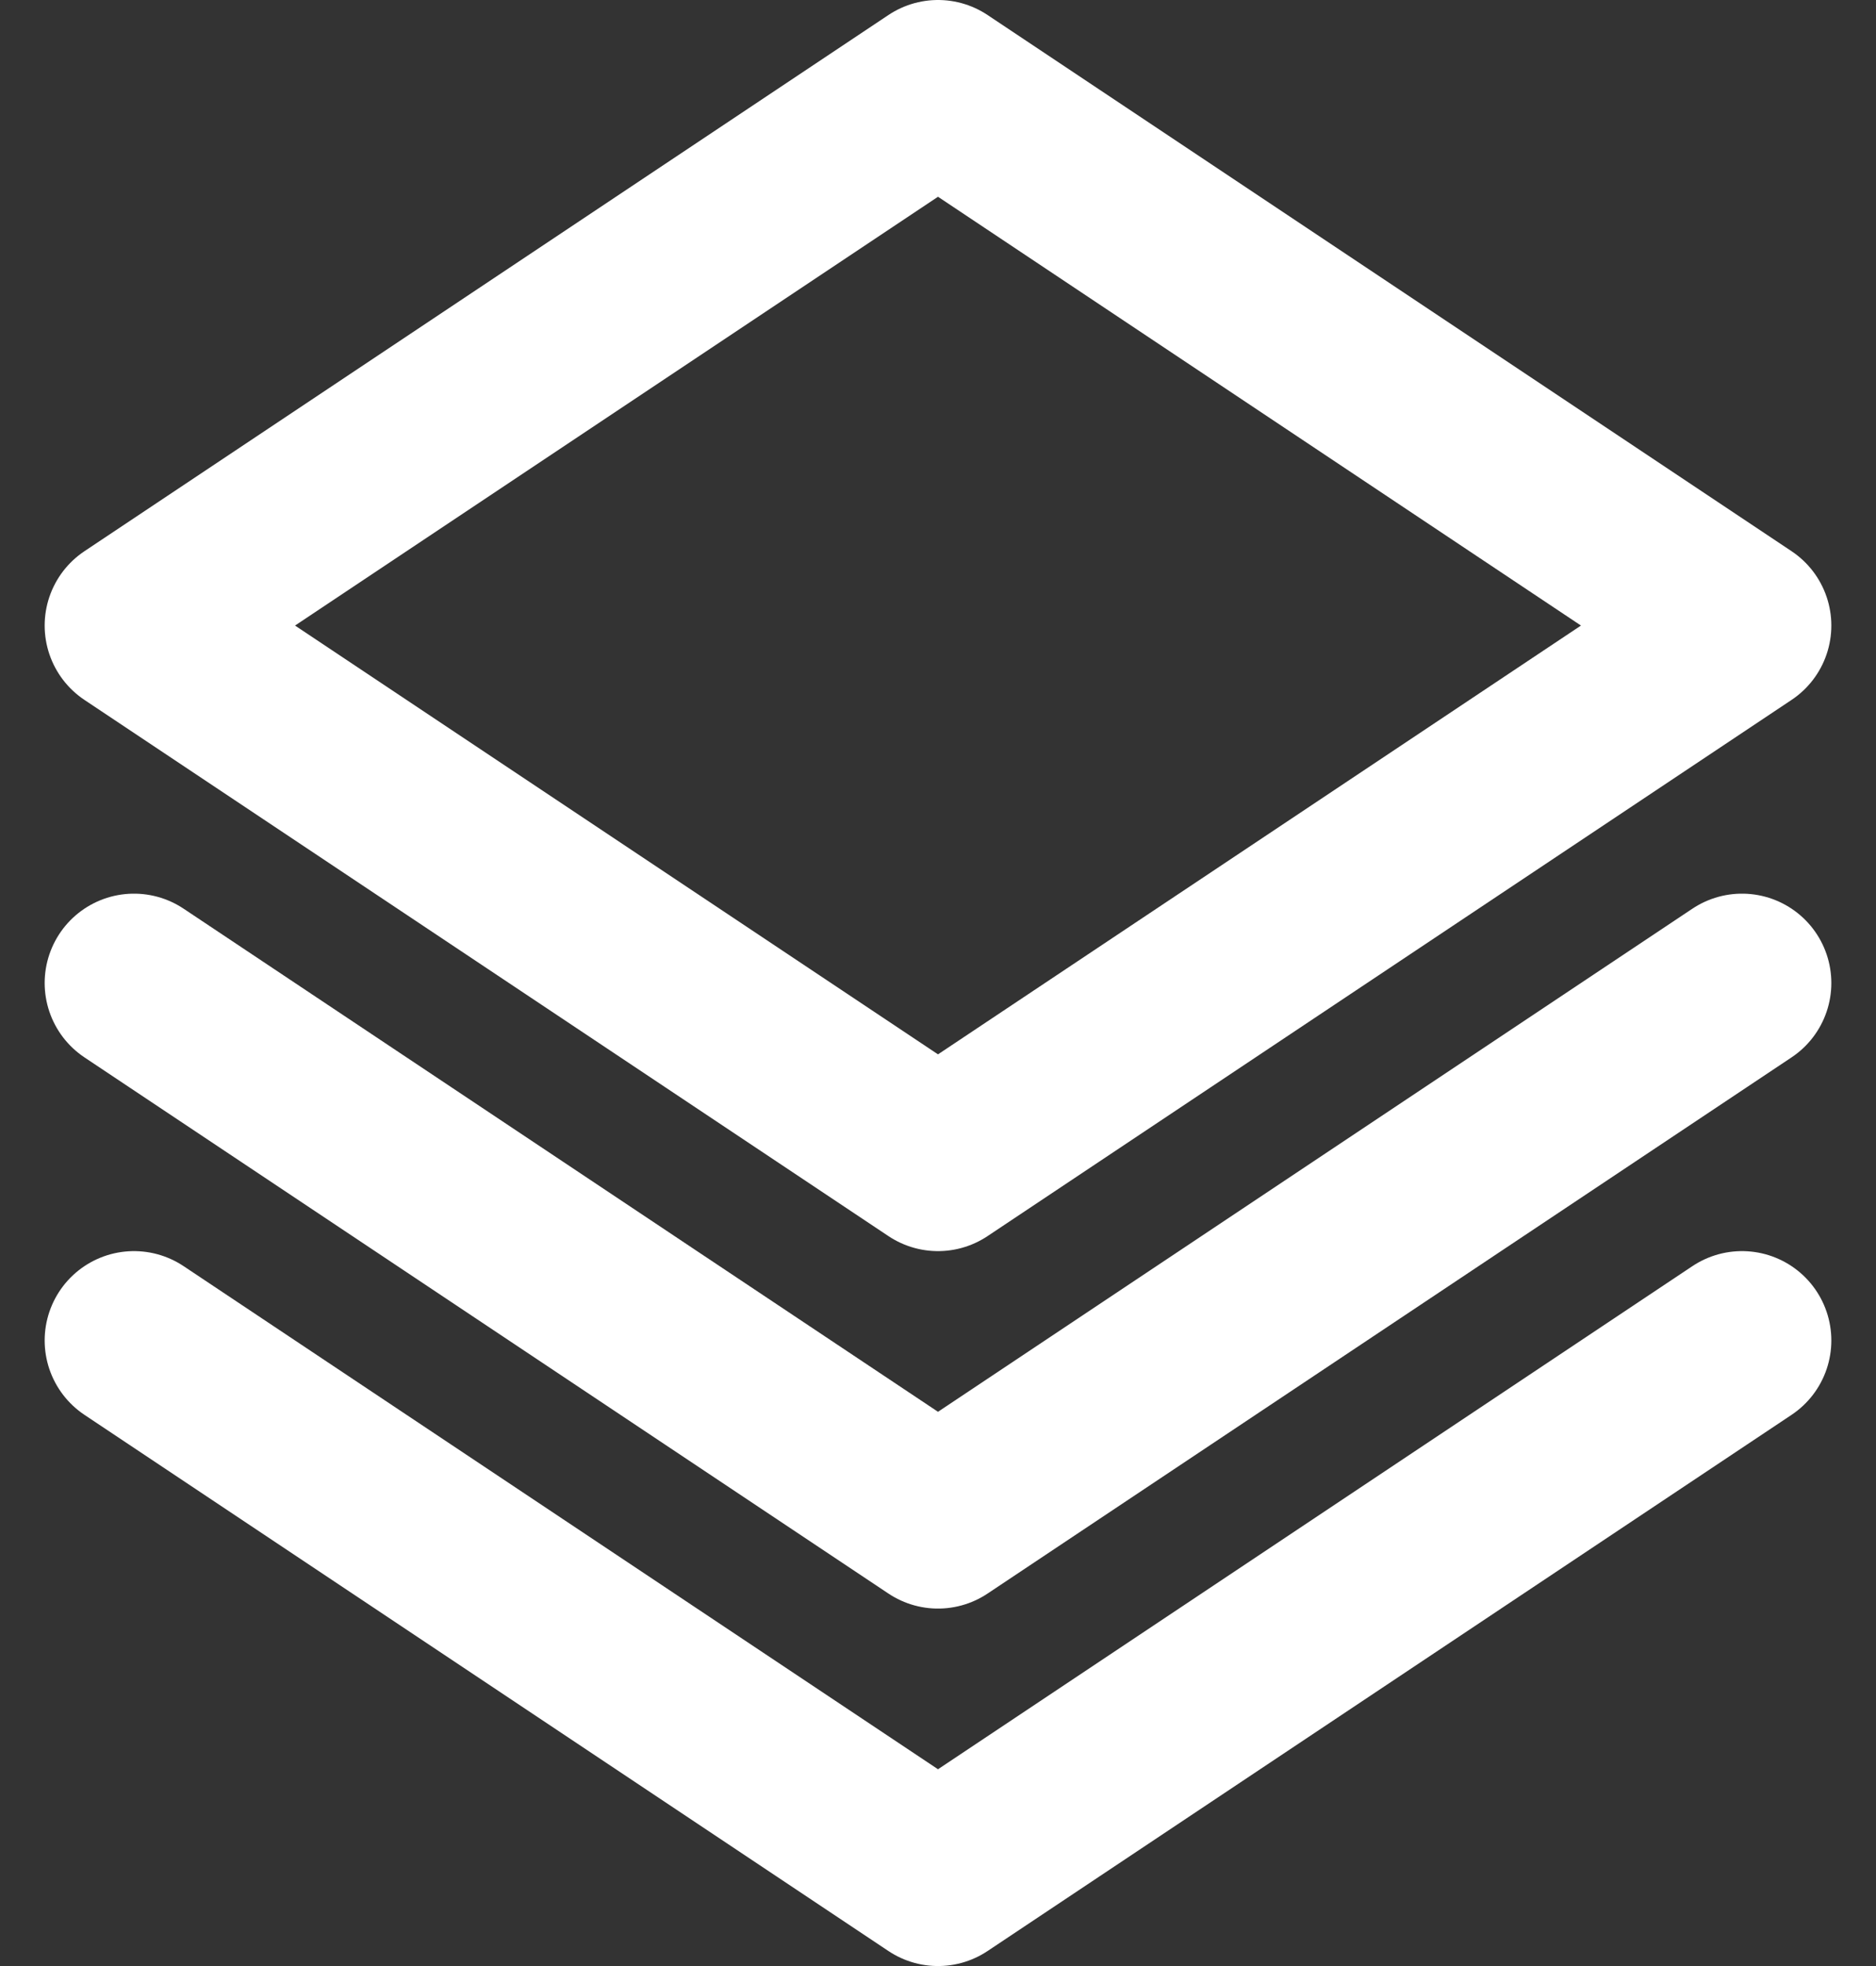<svg width="21" height="22" viewBox="0 0 21 22" fill="none" xmlns="http://www.w3.org/2000/svg">
<rect x="0" y="0" width="21" height="22" fill="#333333" stroke="none"/>
<path d="M19.5 11L10.5 17L1.5 11M19.5 15L10.5 21L1.5 15M19.5 7L10.5 13L1.5 7L10.5 1L19.5 7Z" stroke="white" style="stroke:white;stroke-opacity:1;" stroke-width="2" stroke-linecap="round" stroke-linejoin="round"/>
</svg>
